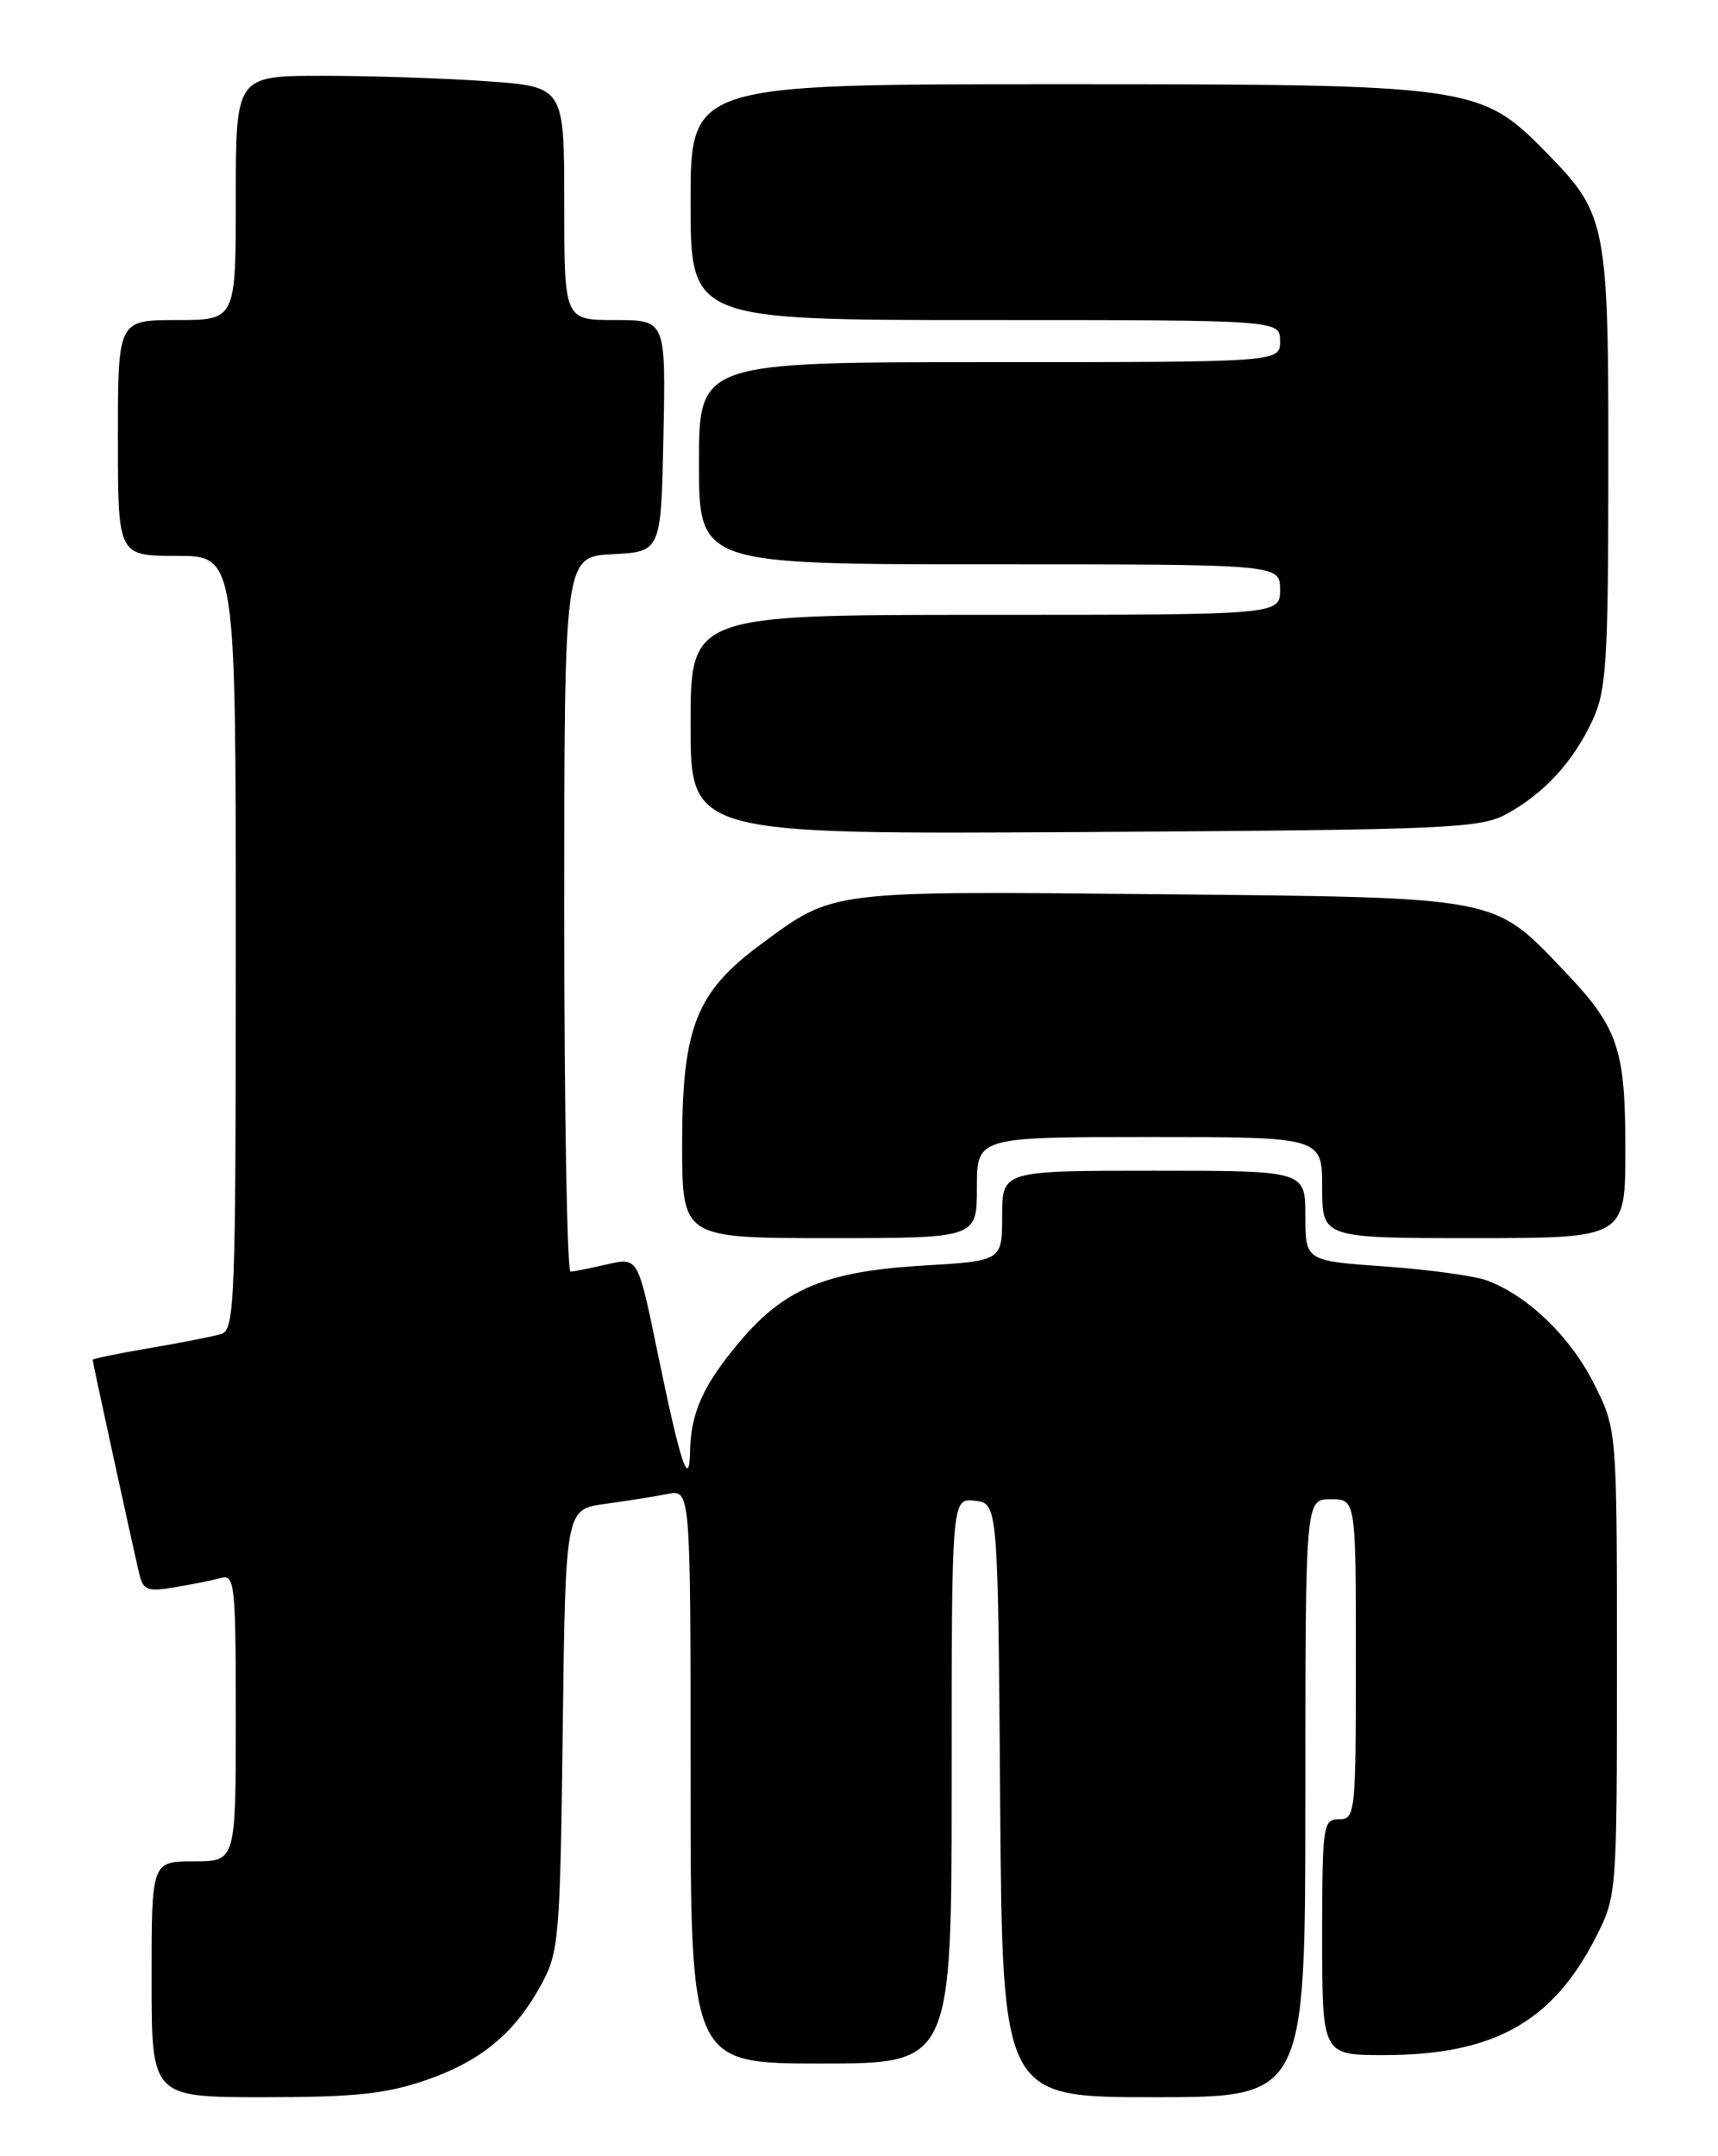<?xml version="1.0" encoding="UTF-8" standalone="no"?>
<!DOCTYPE svg PUBLIC "-//W3C//DTD SVG 1.1//EN" "http://www.w3.org/Graphics/SVG/1.1/DTD/svg11.dtd" >
<svg xmlns="http://www.w3.org/2000/svg" xmlns:xlink="http://www.w3.org/1999/xlink" version="1.1" viewBox="0 0 204 256">
 <g >
 <path fill="currentColor"
d=" M 50.56 246.98 C 57.17 244.70 61.17 241.37 64.34 235.50 C 66.37 231.74 66.52 229.90 66.82 205.35 C 67.15 179.21 67.15 179.21 71.82 178.56 C 74.40 178.21 77.74 177.68 79.25 177.38 C 82.00 176.84 82.00 176.84 82.00 210.92 C 82.00 245.00 82.00 245.00 97.50 245.00 C 113.00 245.00 113.00 245.00 113.00 211.43 C 113.00 177.87 113.00 177.87 115.75 178.18 C 118.50 178.50 118.50 178.50 118.76 213.75 C 119.03 249.00 119.03 249.00 137.01 249.00 C 155.00 249.00 155.00 249.00 155.00 213.50 C 155.00 178.00 155.00 178.00 158.00 178.00 C 161.00 178.00 161.00 178.00 161.00 197.00 C 161.00 215.33 160.93 216.00 159.00 216.00 C 157.10 216.00 157.00 216.67 157.00 230.00 C 157.00 244.00 157.00 244.00 164.32 244.00 C 177.36 244.00 184.40 240.07 189.54 229.91 C 191.98 225.11 192.00 224.79 192.00 197.38 C 192.00 169.70 192.00 169.70 189.25 164.24 C 186.46 158.71 181.47 153.89 176.63 152.05 C 175.17 151.49 169.70 150.74 164.49 150.37 C 155.00 149.70 155.00 149.70 155.00 144.35 C 155.00 139.00 155.00 139.00 137.00 139.00 C 119.00 139.00 119.00 139.00 119.00 144.35 C 119.00 149.71 119.00 149.71 109.48 150.27 C 98.01 150.96 93.06 153.04 87.73 159.42 C 83.48 164.50 82.03 167.74 81.94 172.32 C 81.84 176.96 80.80 173.77 78.04 160.38 C 75.75 149.27 75.75 149.27 72.12 150.11 C 70.13 150.57 68.16 150.96 67.75 150.98 C 67.34 150.99 67.00 131.90 67.00 108.55 C 67.00 66.10 67.00 66.10 72.75 65.80 C 78.50 65.50 78.50 65.50 78.78 51.75 C 79.06 38.00 79.06 38.00 73.03 38.00 C 67.00 38.00 67.00 38.00 67.00 24.15 C 67.00 10.30 67.00 10.30 57.85 9.65 C 52.81 9.29 44.04 9.00 38.35 9.00 C 28.00 9.00 28.00 9.00 28.00 23.50 C 28.00 38.00 28.00 38.00 21.00 38.00 C 14.00 38.00 14.00 38.00 14.00 52.00 C 14.00 66.00 14.00 66.00 21.00 66.00 C 28.00 66.00 28.00 66.00 28.00 111.93 C 28.00 154.81 27.88 157.90 26.25 158.39 C 25.29 158.68 21.46 159.43 17.75 160.06 C 14.04 160.69 11.00 161.32 11.00 161.45 C 11.00 161.74 15.72 183.40 16.52 186.79 C 17.00 188.82 17.48 189.01 20.78 188.45 C 22.83 188.11 25.29 187.61 26.25 187.35 C 27.87 186.90 28.00 188.16 28.00 203.93 C 28.00 221.00 28.00 221.00 23.00 221.00 C 18.00 221.00 18.00 221.00 18.00 235.00 C 18.00 249.00 18.00 249.00 31.34 249.00 C 42.13 249.00 45.81 248.61 50.56 246.98 Z  M 116.00 141.00 C 116.00 135.00 116.00 135.00 136.50 135.00 C 157.00 135.00 157.00 135.00 157.00 141.00 C 157.00 147.00 157.00 147.00 175.00 147.00 C 193.00 147.00 193.00 147.00 193.00 136.45 C 193.00 124.43 192.15 121.98 185.64 115.17 C 177.24 106.38 178.27 106.57 137.67 106.17 C 98.21 105.79 99.07 105.68 90.37 112.10 C 82.66 117.78 81.00 122.00 81.00 135.82 C 81.00 147.00 81.00 147.00 98.50 147.00 C 116.00 147.00 116.00 147.00 116.00 141.00 Z  M 178.89 96.65 C 183.36 94.21 186.85 90.40 189.11 85.50 C 190.75 81.95 190.96 78.62 190.98 55.72 C 191.00 26.58 190.78 25.44 183.74 18.24 C 175.76 10.09 175.11 10.00 125.46 10.00 C 82.00 10.00 82.00 10.00 82.00 24.00 C 82.00 38.00 82.00 38.00 117.00 38.00 C 152.00 38.00 152.00 38.00 152.00 40.50 C 152.00 43.00 152.00 43.00 117.50 43.00 C 83.00 43.00 83.00 43.00 83.00 55.00 C 83.00 67.00 83.00 67.00 117.50 67.00 C 152.00 67.00 152.00 67.00 152.00 70.00 C 152.00 73.00 152.00 73.00 117.00 73.00 C 82.00 73.00 82.00 73.00 82.00 86.04 C 82.00 99.07 82.00 99.07 128.75 98.79 C 172.00 98.52 175.75 98.36 178.89 96.65 Z "/>
</g>
</svg>